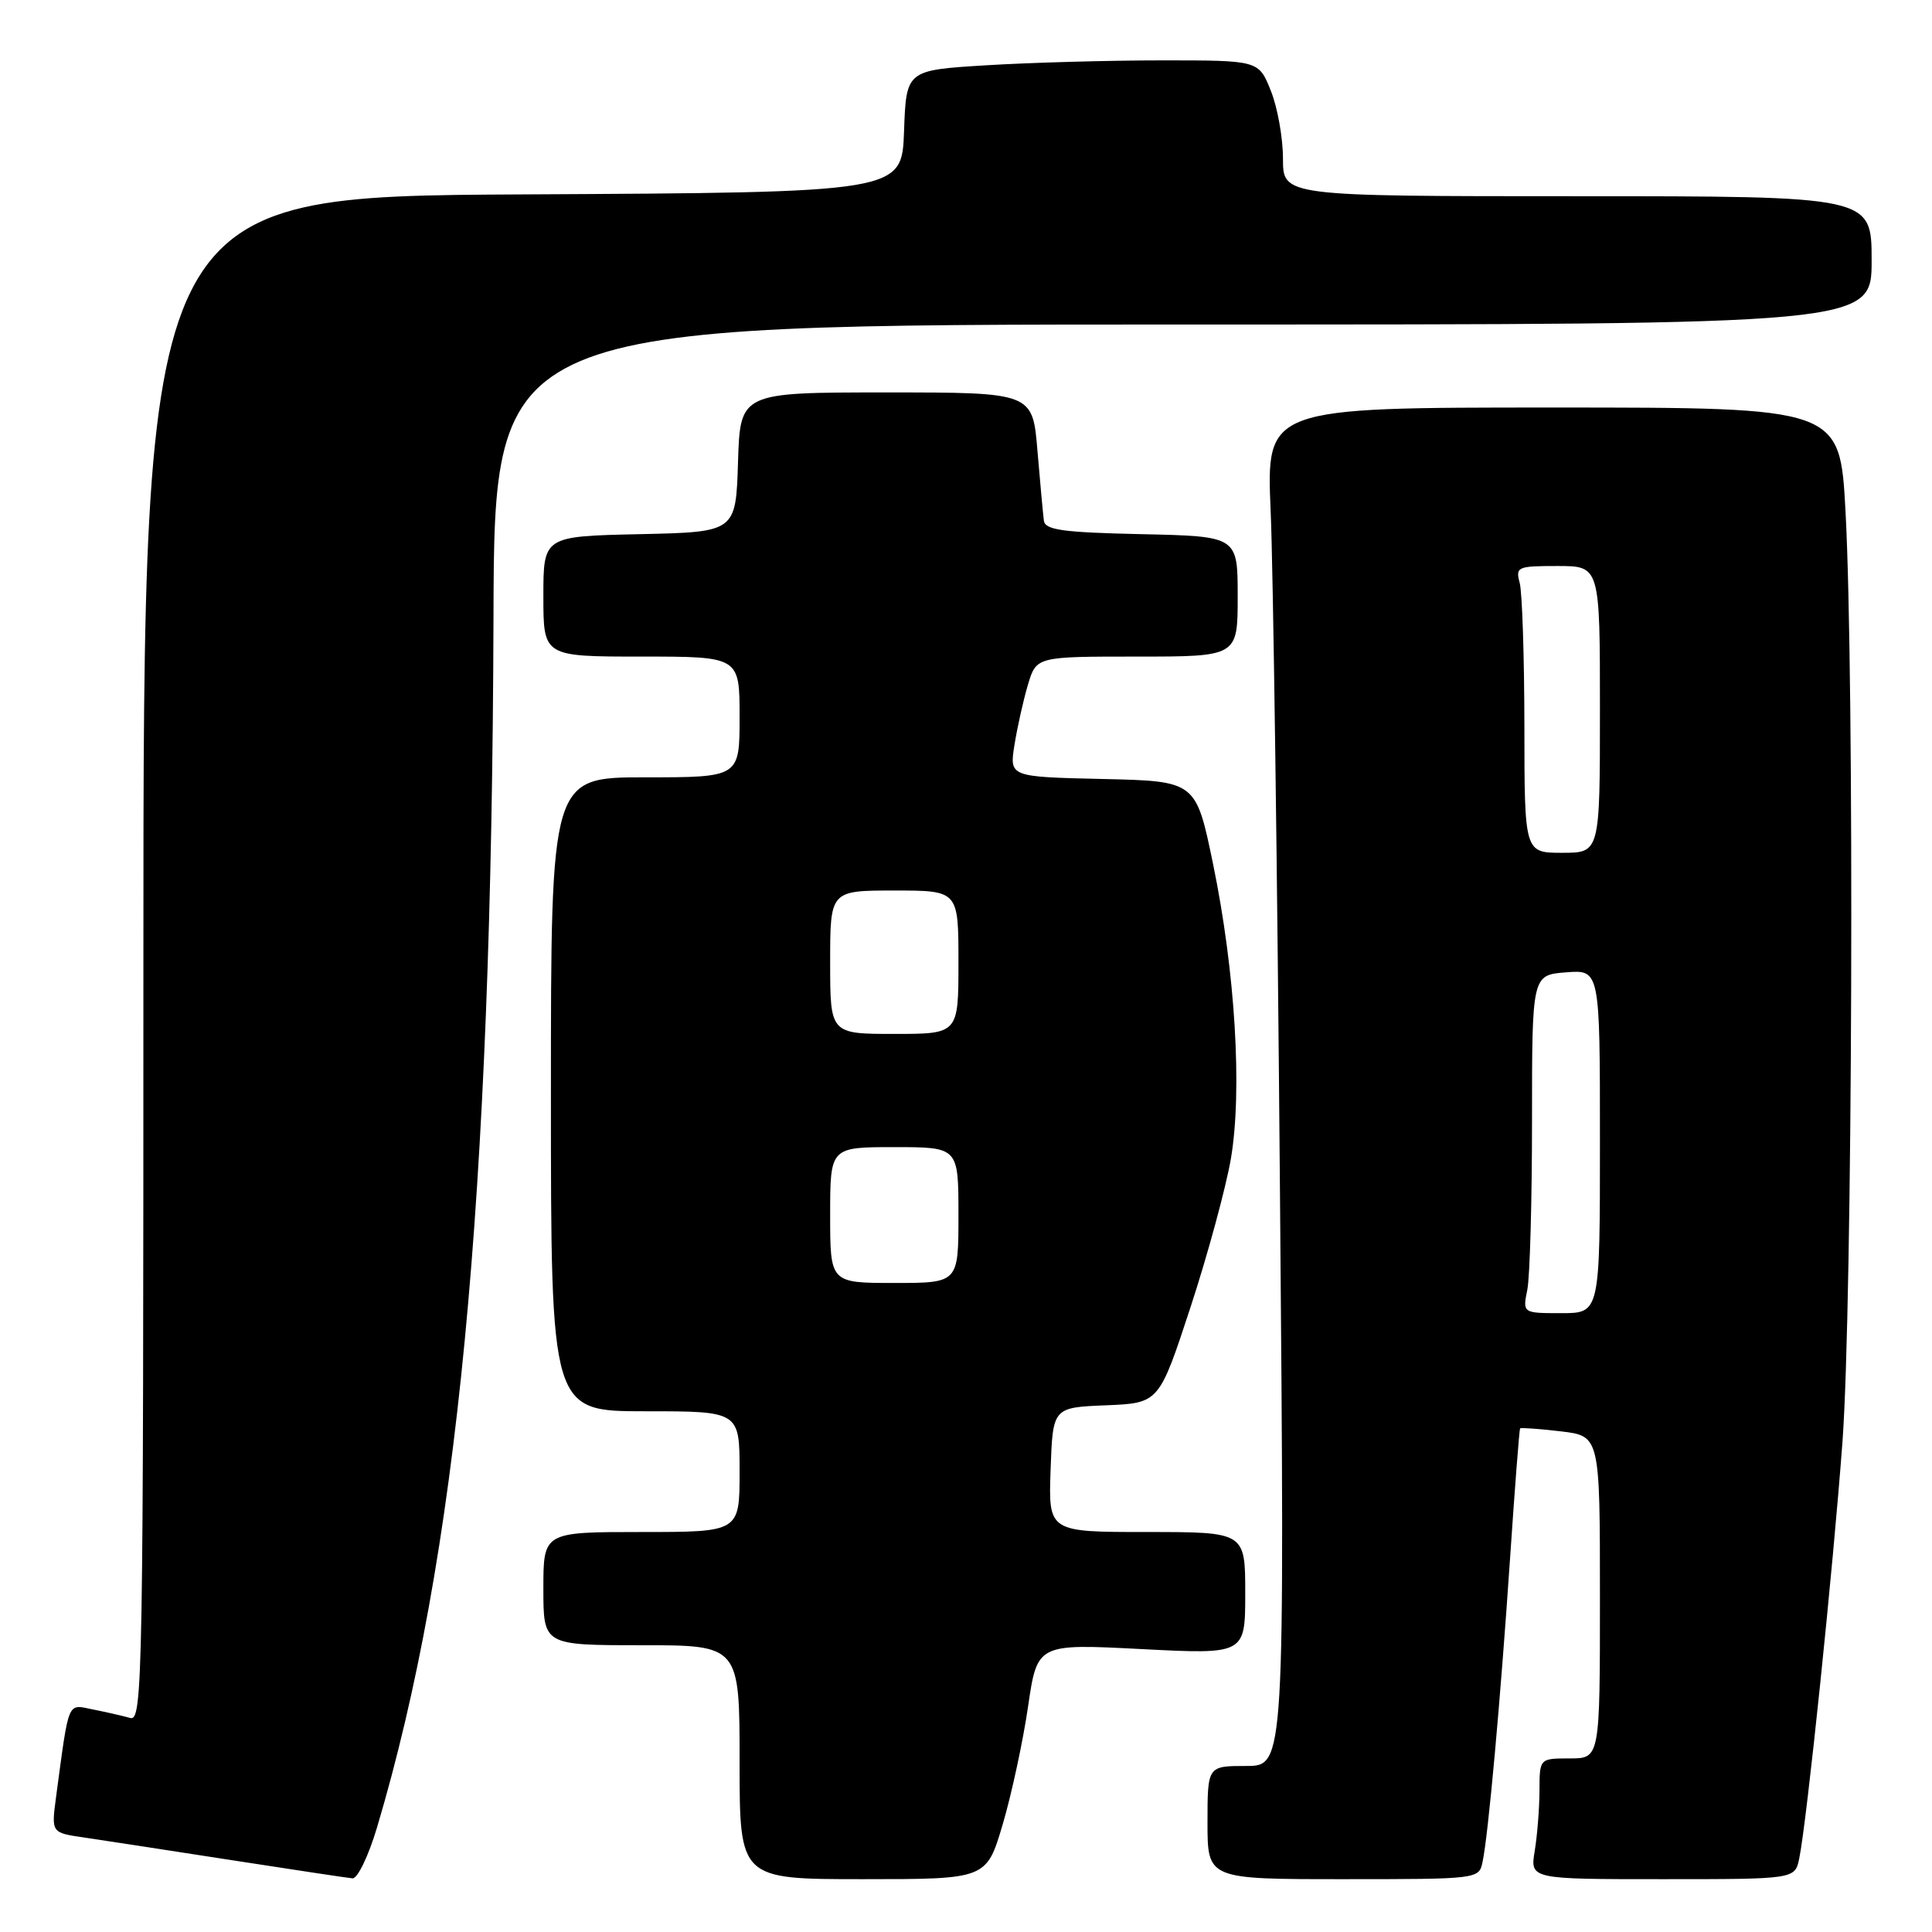 <?xml version="1.0" encoding="UTF-8" standalone="no"?>
<!DOCTYPE svg PUBLIC "-//W3C//DTD SVG 1.1//EN" "http://www.w3.org/Graphics/SVG/1.1/DTD/svg11.dtd" >
<svg xmlns="http://www.w3.org/2000/svg" xmlns:xlink="http://www.w3.org/1999/xlink" version="1.1" viewBox="0 0 256 256">
 <g >
 <path fill="currentColor"
d=" M 49.95 242.17 C 60.62 206.33 65.16 159.17 65.39 81.75 C 65.50 43.00 65.50 43.00 156.75 43.00 C 248.00 43.00 248.00 43.00 248.00 34.50 C 248.00 26.00 248.00 26.00 209.00 26.00 C 170.00 26.00 170.00 26.00 170.00 21.02 C 170.00 18.28 169.28 14.23 168.39 12.02 C 166.78 8.00 166.78 8.00 154.05 8.00 C 147.04 8.00 136.53 8.29 130.69 8.65 C 120.08 9.30 120.08 9.30 119.79 17.40 C 119.50 25.50 119.50 25.50 69.25 25.76 C 19.00 26.02 19.00 26.02 19.00 127.08 C 19.00 222.84 18.91 228.11 17.25 227.64 C 16.29 227.37 14.08 226.86 12.35 226.52 C 8.86 225.82 9.19 225.04 7.42 238.17 C 6.80 242.85 6.80 242.85 11.15 243.48 C 13.54 243.83 22.25 245.17 30.50 246.45 C 38.75 247.73 46.04 248.83 46.71 248.89 C 47.37 248.95 48.83 245.92 49.95 242.17 Z  M 132.86 241.75 C 134.04 237.76 135.55 230.74 136.22 226.15 C 137.44 217.80 137.44 217.80 151.22 218.51 C 165.00 219.22 165.00 219.22 165.00 211.11 C 165.00 203.00 165.00 203.00 151.96 203.00 C 138.92 203.00 138.92 203.00 139.21 194.75 C 139.50 186.50 139.50 186.50 146.54 186.21 C 153.58 185.92 153.58 185.92 157.75 173.21 C 160.04 166.22 162.44 157.36 163.10 153.53 C 164.63 144.50 163.68 128.76 160.74 114.50 C 158.47 103.50 158.47 103.50 146.11 103.22 C 133.75 102.94 133.75 102.94 134.42 98.72 C 134.79 96.40 135.59 92.81 136.20 90.75 C 137.32 87.00 137.32 87.00 150.66 87.00 C 164.00 87.00 164.00 87.00 164.00 79.03 C 164.00 71.06 164.00 71.06 151.26 70.78 C 140.84 70.55 138.49 70.23 138.32 69.00 C 138.21 68.17 137.83 64.01 137.47 59.75 C 136.83 52.00 136.83 52.00 117.45 52.00 C 98.08 52.00 98.08 52.00 97.79 61.25 C 97.50 70.50 97.50 70.50 84.75 70.78 C 72.00 71.06 72.00 71.06 72.00 79.03 C 72.00 87.00 72.00 87.00 85.00 87.00 C 98.00 87.00 98.00 87.00 98.00 95.00 C 98.00 103.00 98.00 103.00 85.50 103.00 C 73.00 103.00 73.00 103.00 73.00 145.00 C 73.00 187.00 73.00 187.00 85.50 187.00 C 98.00 187.00 98.00 187.00 98.00 195.00 C 98.00 203.00 98.00 203.00 85.00 203.00 C 72.00 203.00 72.00 203.00 72.00 210.50 C 72.00 218.00 72.00 218.00 85.00 218.00 C 98.00 218.00 98.00 218.00 98.00 233.50 C 98.00 249.00 98.00 249.00 114.35 249.00 C 130.71 249.00 130.71 249.00 132.86 241.75 Z  M 196.44 246.75 C 197.20 243.24 198.83 225.16 200.09 206.50 C 200.72 197.15 201.32 189.40 201.42 189.27 C 201.53 189.15 203.95 189.33 206.81 189.66 C 212.00 190.28 212.00 190.28 212.00 211.64 C 212.00 233.00 212.00 233.00 208.00 233.00 C 204.00 233.00 204.00 233.00 203.99 237.25 C 203.98 239.59 203.70 243.19 203.36 245.25 C 202.74 249.00 202.74 249.00 220.29 249.00 C 237.84 249.00 237.84 249.00 238.41 246.25 C 239.43 241.25 242.90 207.78 244.14 191.00 C 245.47 172.82 245.74 90.03 244.54 67.75 C 243.80 54.00 243.80 54.00 205.79 54.00 C 167.78 54.00 167.78 54.00 168.37 67.75 C 168.70 75.31 169.26 115.81 169.60 157.75 C 170.24 234.00 170.24 234.00 165.12 234.00 C 160.00 234.00 160.00 234.00 160.00 241.50 C 160.00 249.00 160.00 249.00 177.98 249.00 C 195.82 249.00 195.97 248.98 196.44 246.75 Z  M 110.00 161.00 C 110.00 152.00 110.00 152.00 118.50 152.00 C 127.00 152.00 127.00 152.00 127.00 161.00 C 127.00 170.00 127.00 170.00 118.50 170.00 C 110.00 170.00 110.00 170.00 110.00 161.00 Z  M 110.00 127.50 C 110.00 118.00 110.00 118.00 118.50 118.00 C 127.00 118.00 127.00 118.00 127.00 127.50 C 127.00 137.00 127.00 137.00 118.50 137.00 C 110.00 137.00 110.00 137.00 110.00 127.50 Z  M 202.38 170.88 C 202.72 169.16 203.00 159.08 203.00 148.48 C 203.00 129.20 203.00 129.20 207.50 128.84 C 212.00 128.49 212.00 128.49 212.00 151.24 C 212.00 174.00 212.00 174.00 206.88 174.00 C 201.75 174.00 201.75 174.00 202.38 170.88 Z  M 201.99 96.25 C 201.98 87.04 201.70 78.49 201.37 77.25 C 200.80 75.11 201.05 75.00 206.38 75.00 C 212.00 75.00 212.00 75.00 212.00 94.00 C 212.00 113.00 212.00 113.00 207.00 113.00 C 202.00 113.00 202.00 113.00 201.99 96.25 Z "/>
</g>
</svg>